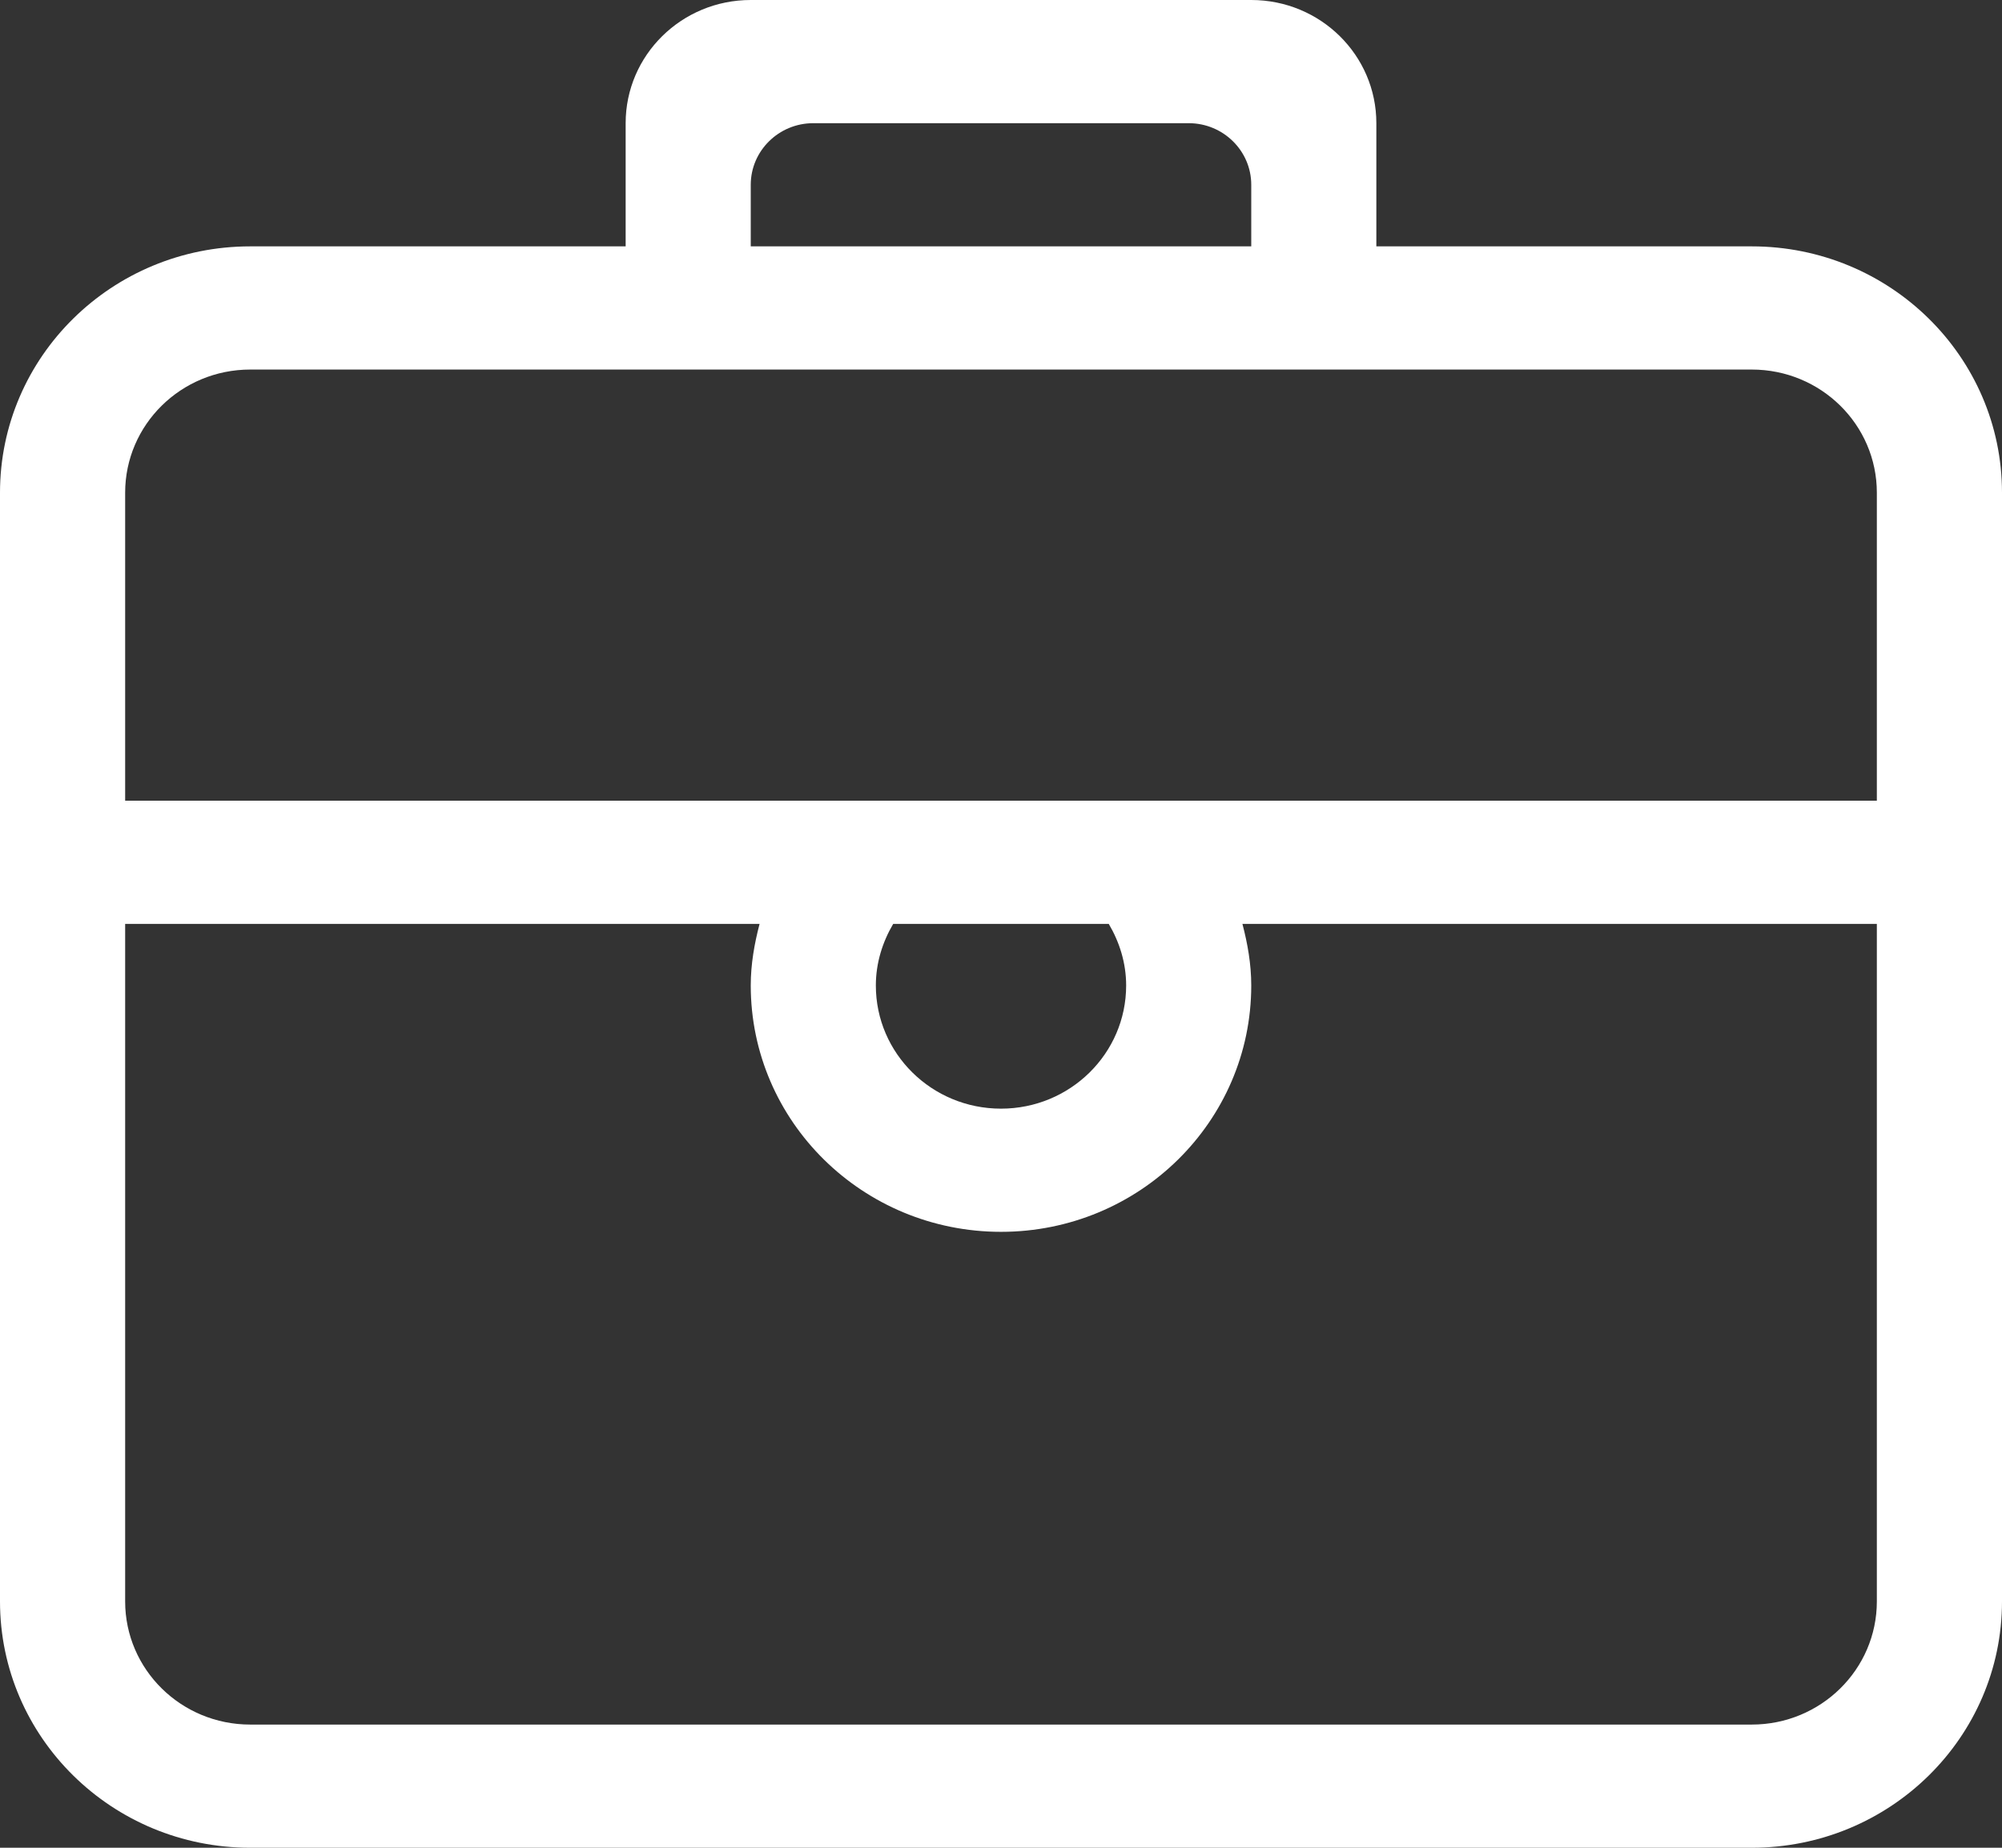 <svg width="39" height="36" viewBox="0 0 39 36" fill="none" xmlns="http://www.w3.org/2000/svg">
<rect x="0" y="0" width="39" height="36" fill="#333333" stroke="none"/>
<path d="M34.125 4.8H26.812V2.4C26.812 1.074 25.722 0 24.375 0H14.625C13.278 0 12.188 1.075 12.188 2.4V4.8H4.875C2.183 4.8 0 6.949 0 9.6V31.2C0 33.851 2.183 36 4.875 36H34.125C36.817 36 39 33.851 39 31.2V9.6C39 6.949 36.817 4.8 34.125 4.8ZM14.625 3.6C14.625 2.938 15.171 2.4 15.844 2.4H23.156C23.829 2.4 24.375 2.938 24.375 3.6V4.8H14.625V3.6ZM36.562 31.2C36.562 32.525 35.472 33.6 34.125 33.6H4.875C3.528 33.6 2.438 32.525 2.438 31.2V18H14.797C14.696 18.386 14.625 18.784 14.625 19.2C14.625 21.851 16.808 24 19.5 24C22.192 24 24.375 21.851 24.375 19.2C24.375 18.784 24.304 18.385 24.203 18H36.562V31.2ZM17.062 19.2C17.062 18.761 17.192 18.354 17.4 18H21.599C21.808 18.354 21.938 18.761 21.938 19.2C21.938 20.526 20.846 21.6 19.5 21.6C18.153 21.6 17.062 20.526 17.062 19.2ZM36.562 15.6H2.438V9.6C2.438 8.274 3.528 7.2 4.875 7.2H34.125C35.472 7.2 36.562 8.274 36.562 9.6V15.6Z" fill="white"/>
</svg>
